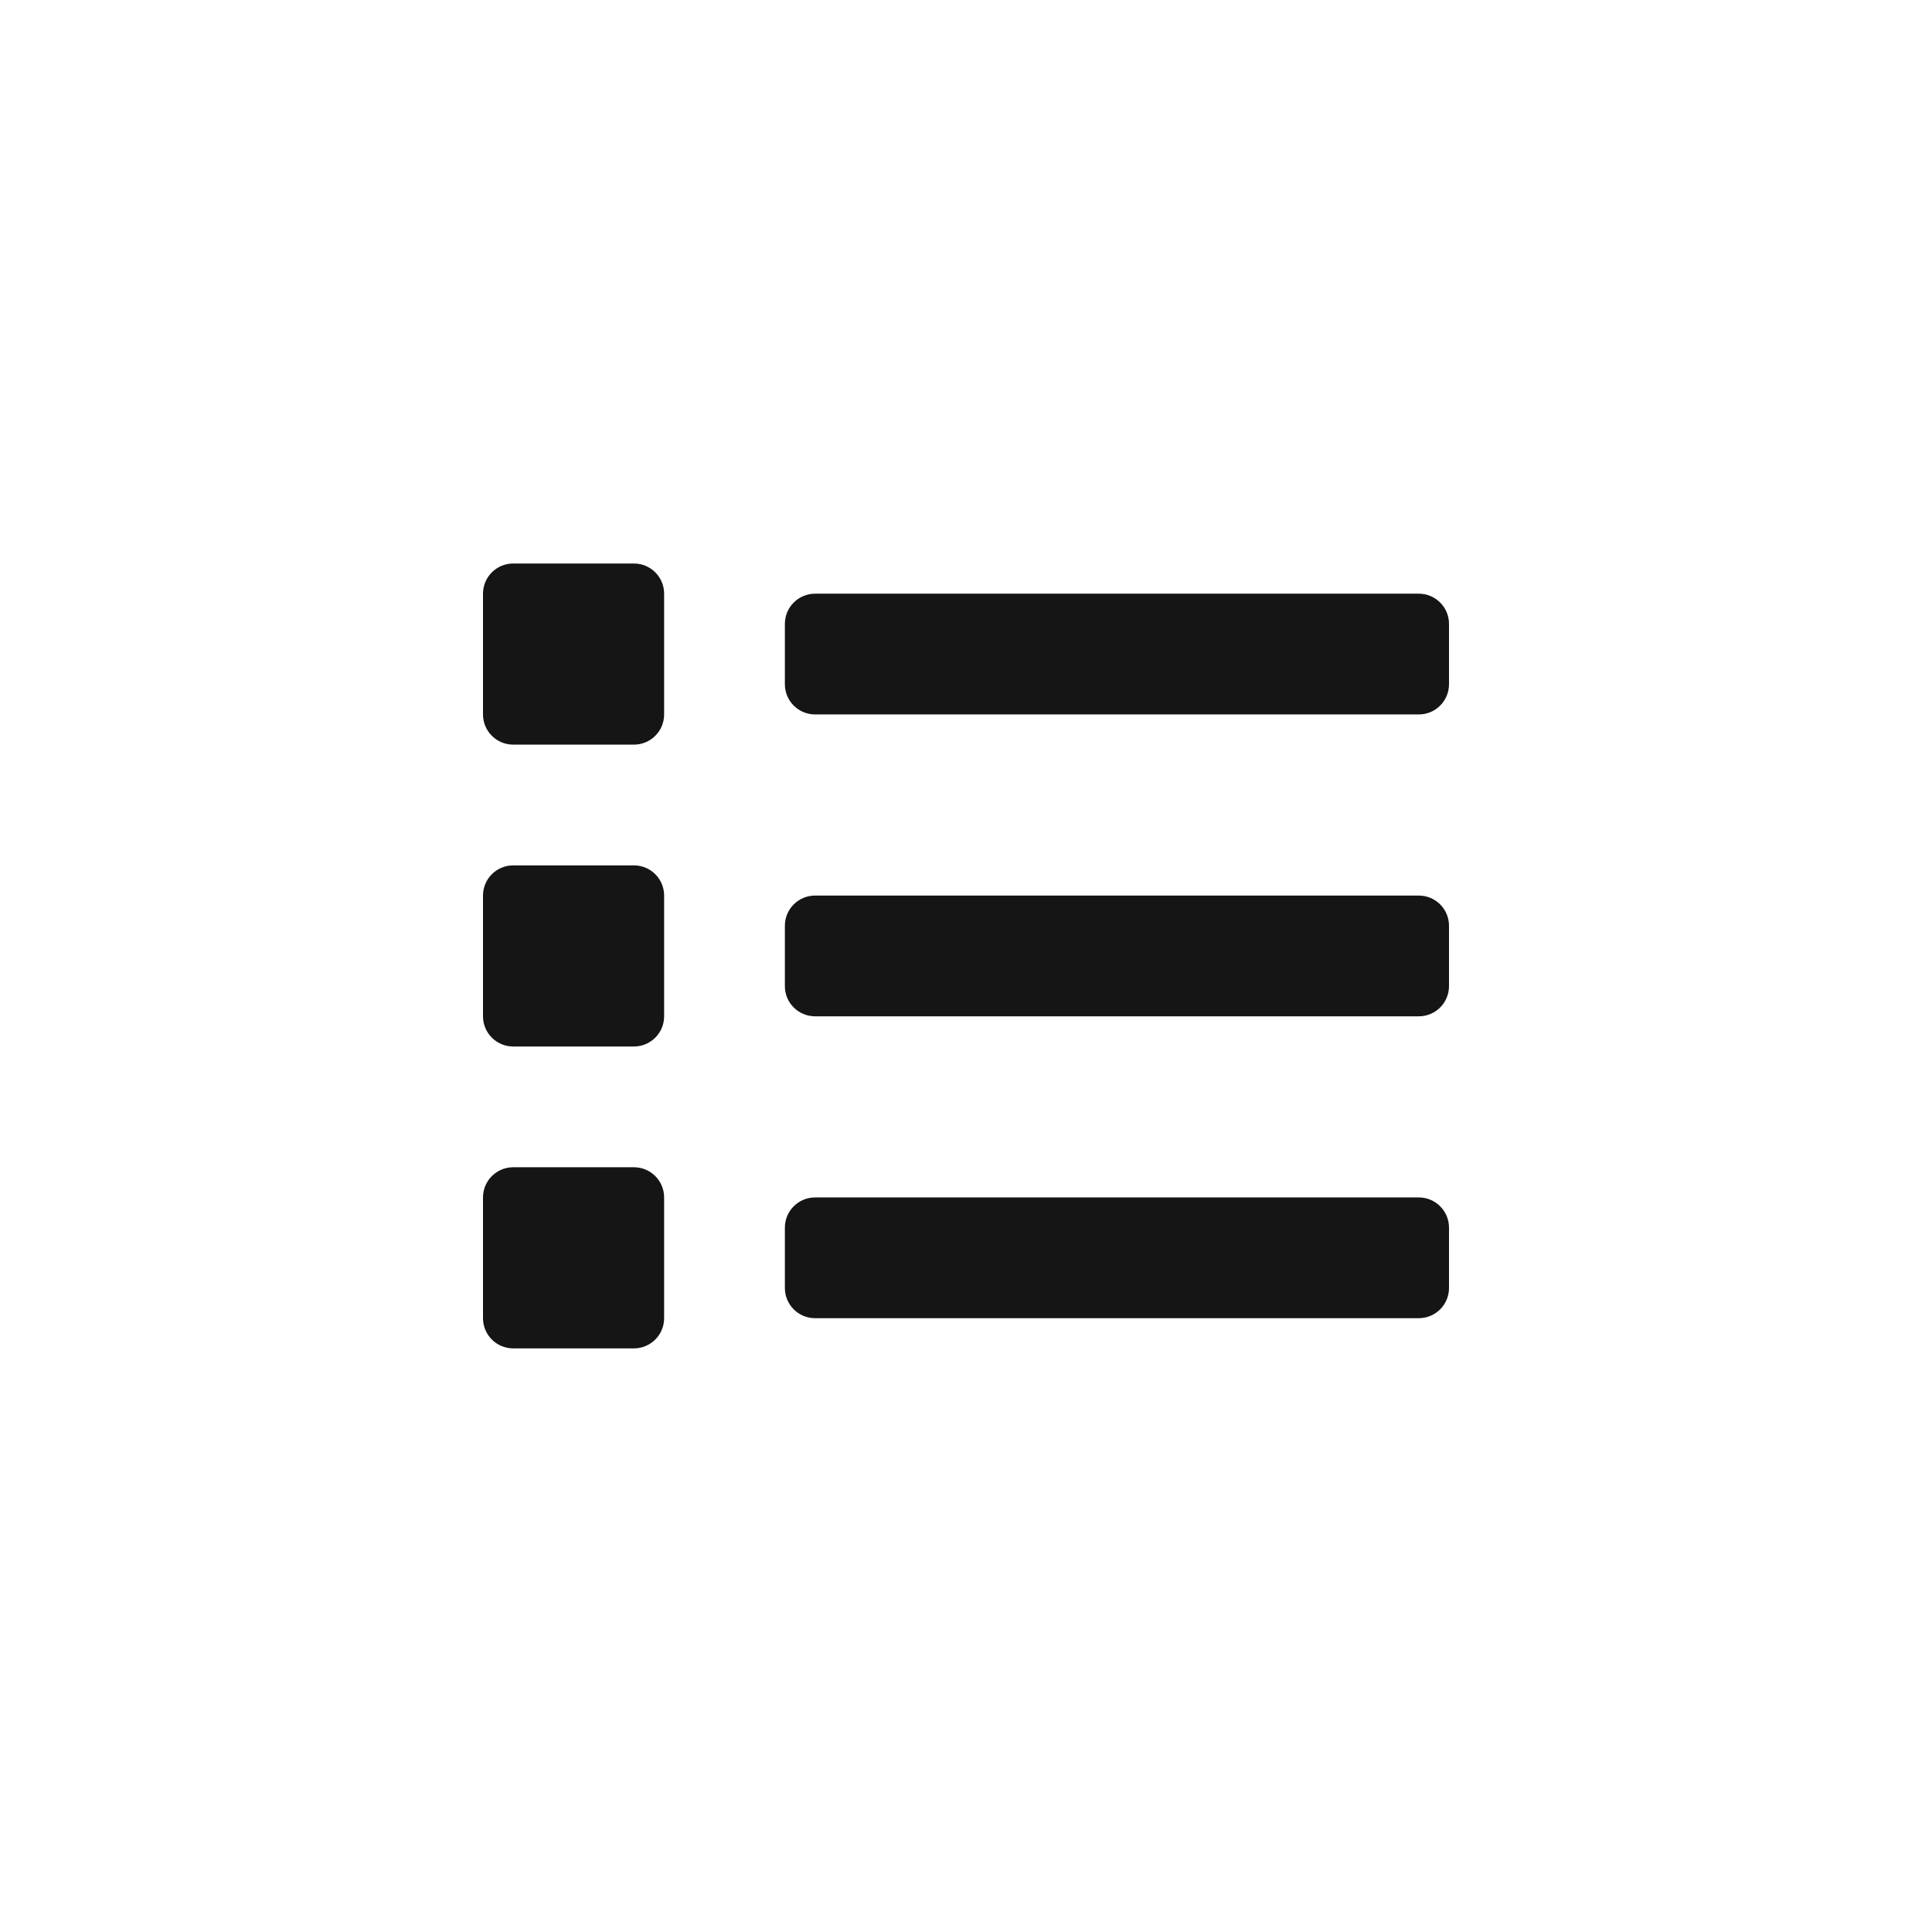 <?xml version="1.0" encoding="UTF-8"?>
<svg width="24px" height="24px" viewBox="0 0 24 24" version="1.1" xmlns="http://www.w3.org/2000/svg" xmlns:xlink="http://www.w3.org/1999/xlink">
    <title></title>
    <g id="Icons" stroke="none" stroke-width="1" fill="none" fill-rule="evenodd">
        <g id="Icons/2.-Size-sm/View-Type/list" fill="#151515">
            <path d="M7.875,9.25 C8.082,9.25 8.25,9.082 8.25,8.875 L8.25,7.375 C8.25,7.168 8.082,7 7.875,7 L6.375,7 C6.168,7 6,7.168 6,7.375 L6,8.875 C6,9.082 6.168,9.25 6.375,9.25 L7.875,9.25 Z M17.625,8.875 C17.832,8.875 18,8.707 18,8.5 L18,7.75 C18,7.543 17.832,7.375 17.625,7.375 L10.125,7.375 C9.918,7.375 9.75,7.543 9.75,7.75 L9.75,8.5 C9.75,8.707 9.918,8.875 10.125,8.875 L17.625,8.875 Z M7.875,13 C8.082,13 8.25,12.832 8.25,12.625 L8.25,11.125 C8.25,10.918 8.082,10.75 7.875,10.75 L6.375,10.75 C6.168,10.75 6,10.918 6,11.125 L6,12.625 C6,12.832 6.168,13 6.375,13 L7.875,13 Z M17.625,12.625 C17.832,12.625 18,12.457 18,12.25 L18,11.5 C18,11.293 17.832,11.125 17.625,11.125 L10.125,11.125 C9.918,11.125 9.75,11.293 9.75,11.5 L9.75,12.25 C9.75,12.457 9.918,12.625 10.125,12.625 L17.625,12.625 Z M7.875,16.75 C8.082,16.75 8.25,16.582 8.25,16.375 L8.25,14.875 C8.25,14.668 8.082,14.5 7.875,14.5 L6.375,14.5 C6.168,14.5 6,14.668 6,14.875 L6,16.375 C6,16.582 6.168,16.75 6.375,16.75 L7.875,16.75 Z M17.625,16.375 C17.832,16.375 18,16.207 18,16 L18,15.25 C18,15.043 17.832,14.875 17.625,14.875 L10.125,14.875 C9.918,14.875 9.75,15.043 9.75,15.25 L9.75,16 C9.75,16.207 9.918,16.375 10.125,16.375 L17.625,16.375 Z" id="list"></path>
        </g>
    </g>
</svg>